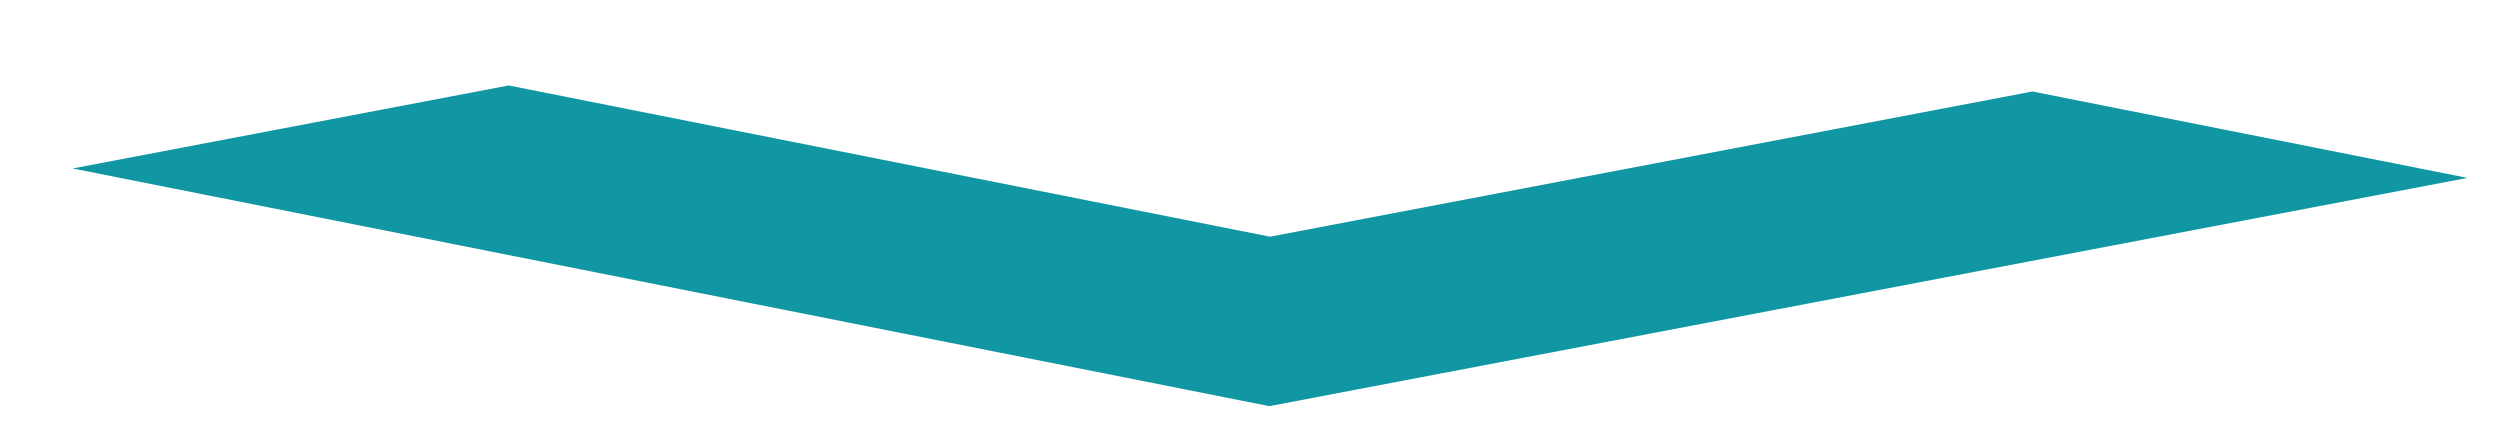 <svg width="117" height="20" xmlns="http://www.w3.org/2000/svg">
 <g>
  <title>background</title>
  <rect x="-1" y="-1" width="119" height="22" id="canvas_background" fill="none"/>
 </g>

 <g>
  <title>Layer 1</title>
  <path fill="#1197a3" stroke="#1197a3" stroke-width="null" d="m78.931,48.315l23.299,-11.477l-23.299,-11.477l13.316,-6.559l36.618,18.036l-36.618,18.042" id="svg_1" transform="translate(14.902,24.444) scale(0.005) translate(-14.902,-24.444) "/>
  <path stroke="#1197a3" fill="#1197a3" stroke-width="NaN" d="m51.99,47.22l6.937,-35.654l-6.937,-35.654l3.965,-20.376l10.903,56.03l-10.903,56.048" id="svg_2" transform="rotate(90.226 59.424,11.574) "/>
 </g>
</svg>